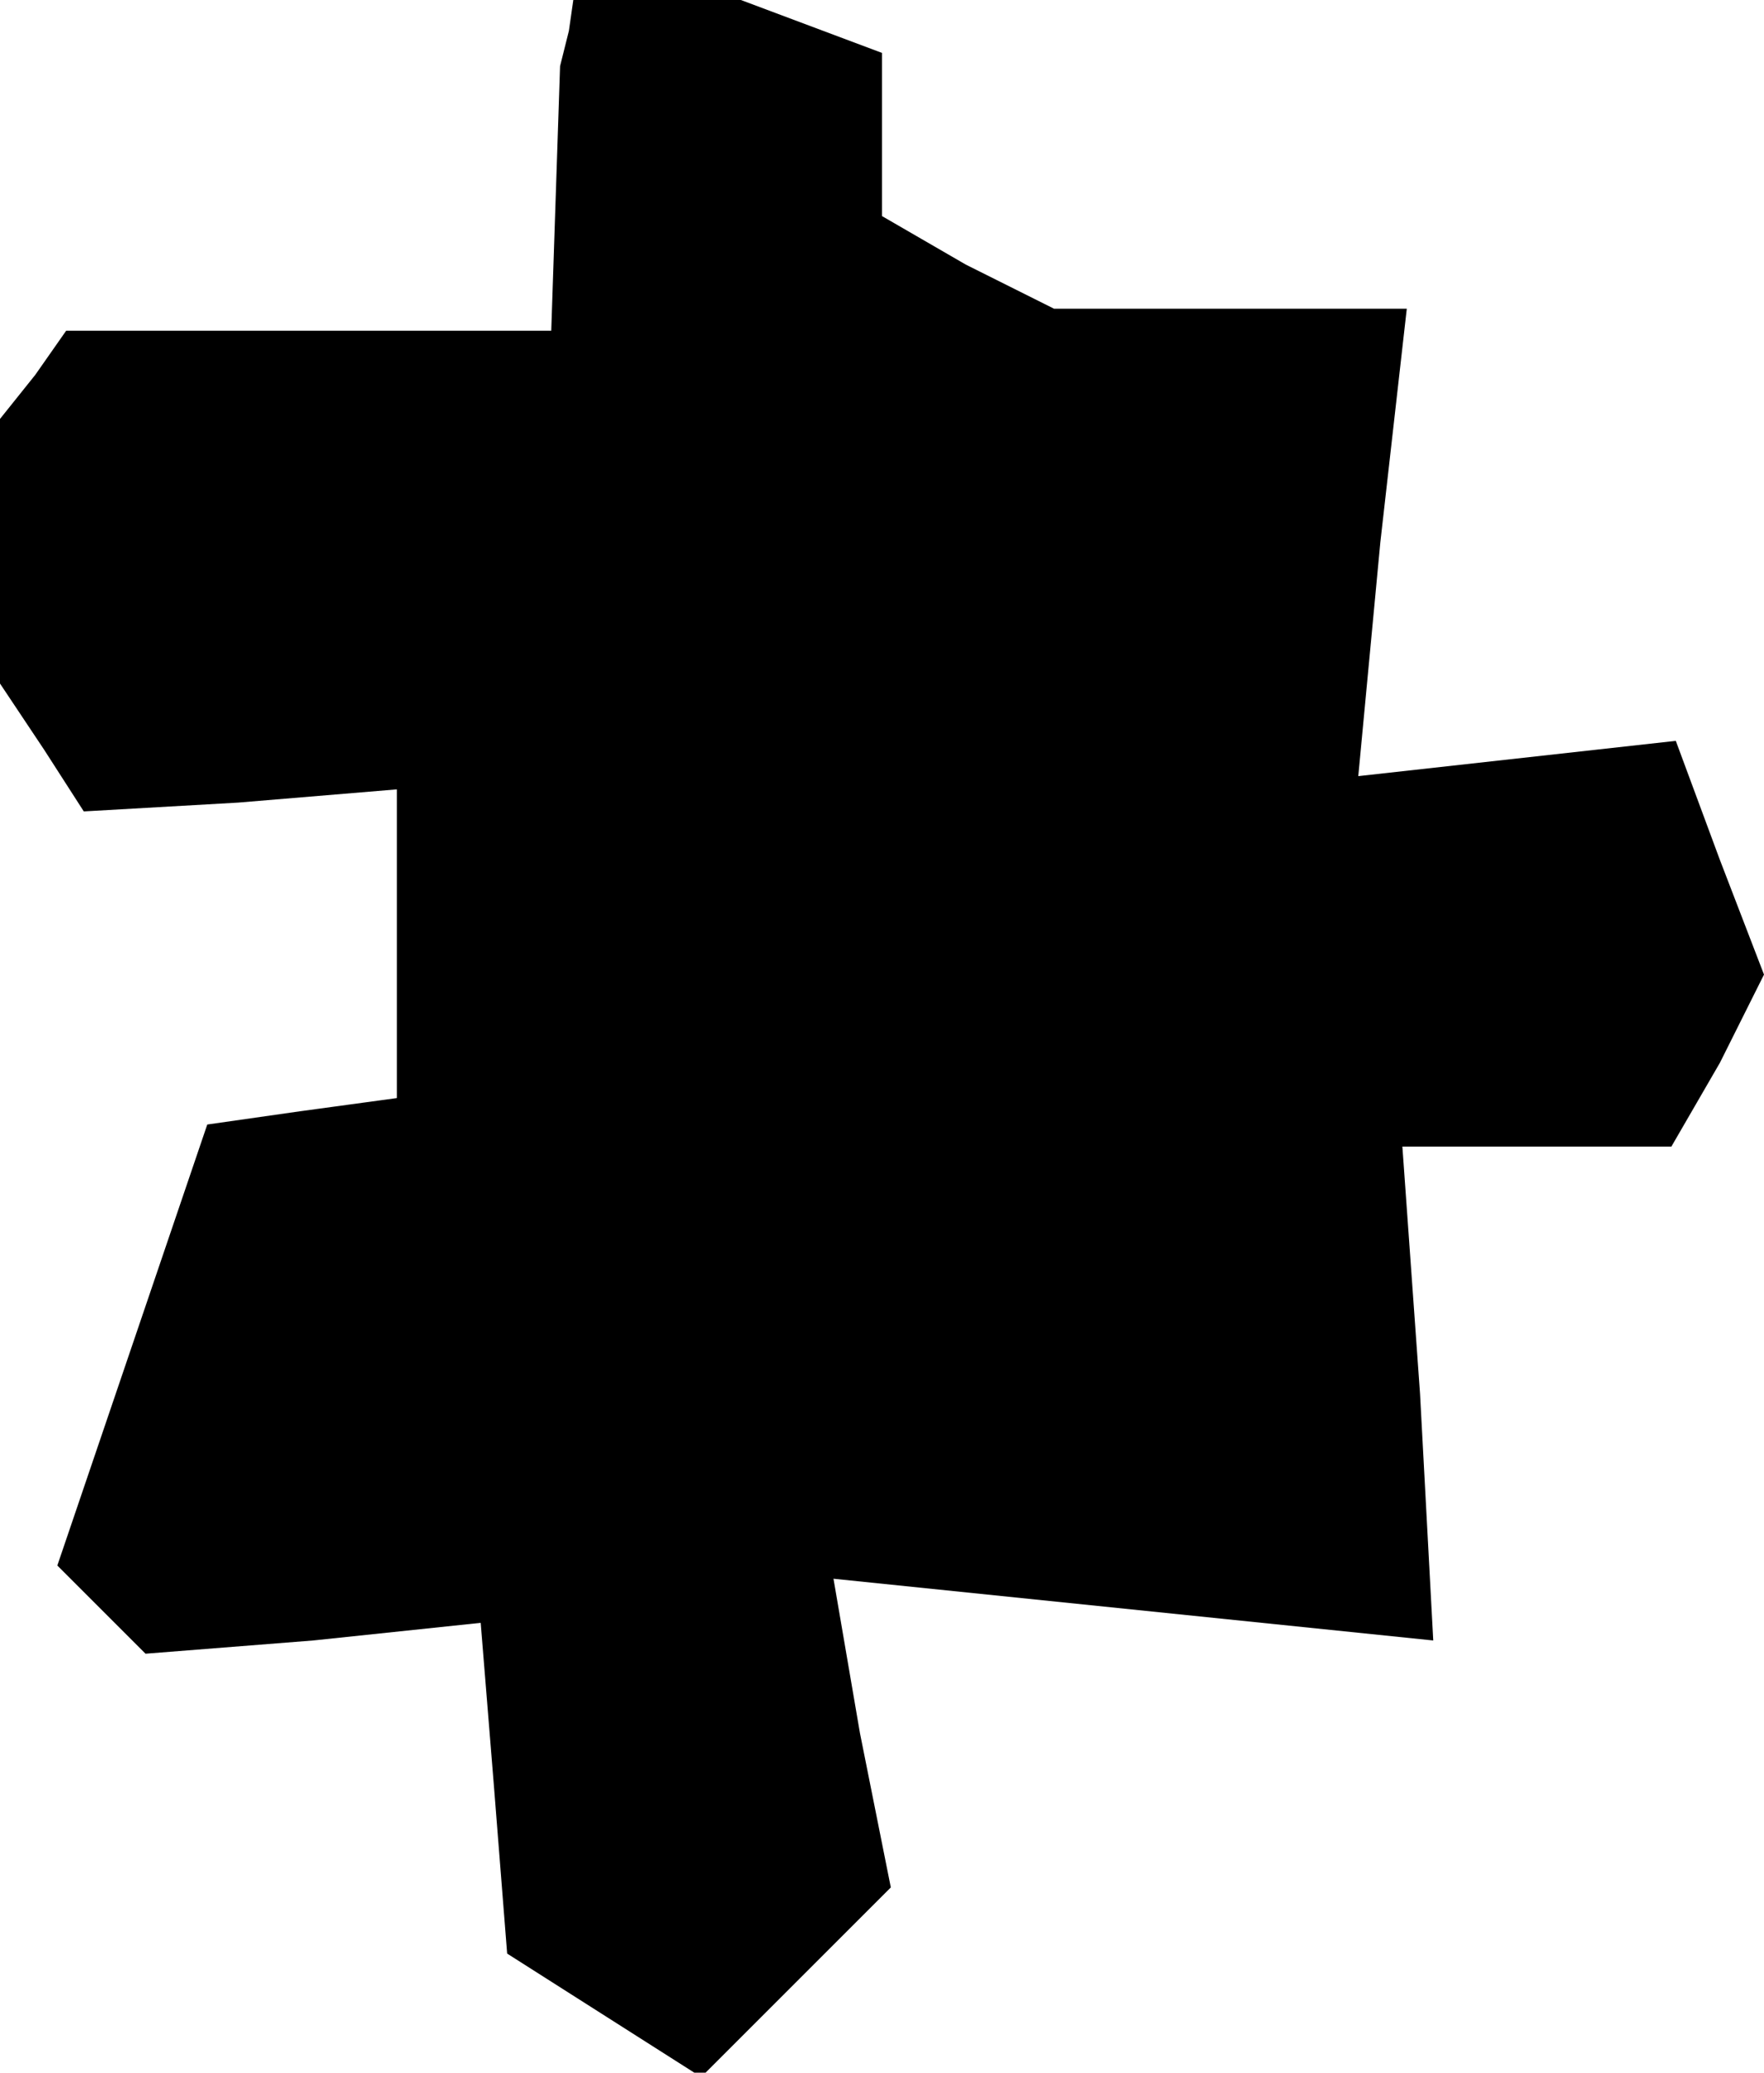<?xml version="1.0" standalone="no"?>
<!DOCTYPE svg PUBLIC "-//W3C//DTD SVG 20010904//EN"
 "http://www.w3.org/TR/2001/REC-SVG-20010904/DTD/svg10.dtd">
<svg version="1.0" xmlns="http://www.w3.org/2000/svg"
 width="40pt" height="47pt" viewBox="0 0 40 47"
 preserveAspectRatio="xMidYMid meet">
<g transform="translate(0,47) scale(0.1,-0.1)"
fill="#000000" stroke="none">
<path d="M129 463 l-2 -8 -1 -30 -1 -30 -55 0 -55 0 -7 -10 -8 -10 0 -30 0
-30 10 -15 9 -14 35 2 36 3 0 -35 0 -35 -22 -3 -21 -3 -17 -50 -17 -50 10 -10
10 -10 38 3 38 4 3 -37 3 -38 22 -14 22 -14 21 21 22 22 -7 35 -6 35 68 -7 68
-7 -3 56 -4 56 31 0 30 0 11 19 10 20 -10 26 -10 27 -36 -4 -36 -4 5 53 6 53
-40 0 -40 0 -20 10 -19 11 0 18 0 19 -16 6 -16 6 -19 0 -19 0 -1 -7z"/>
</g>
</svg>

